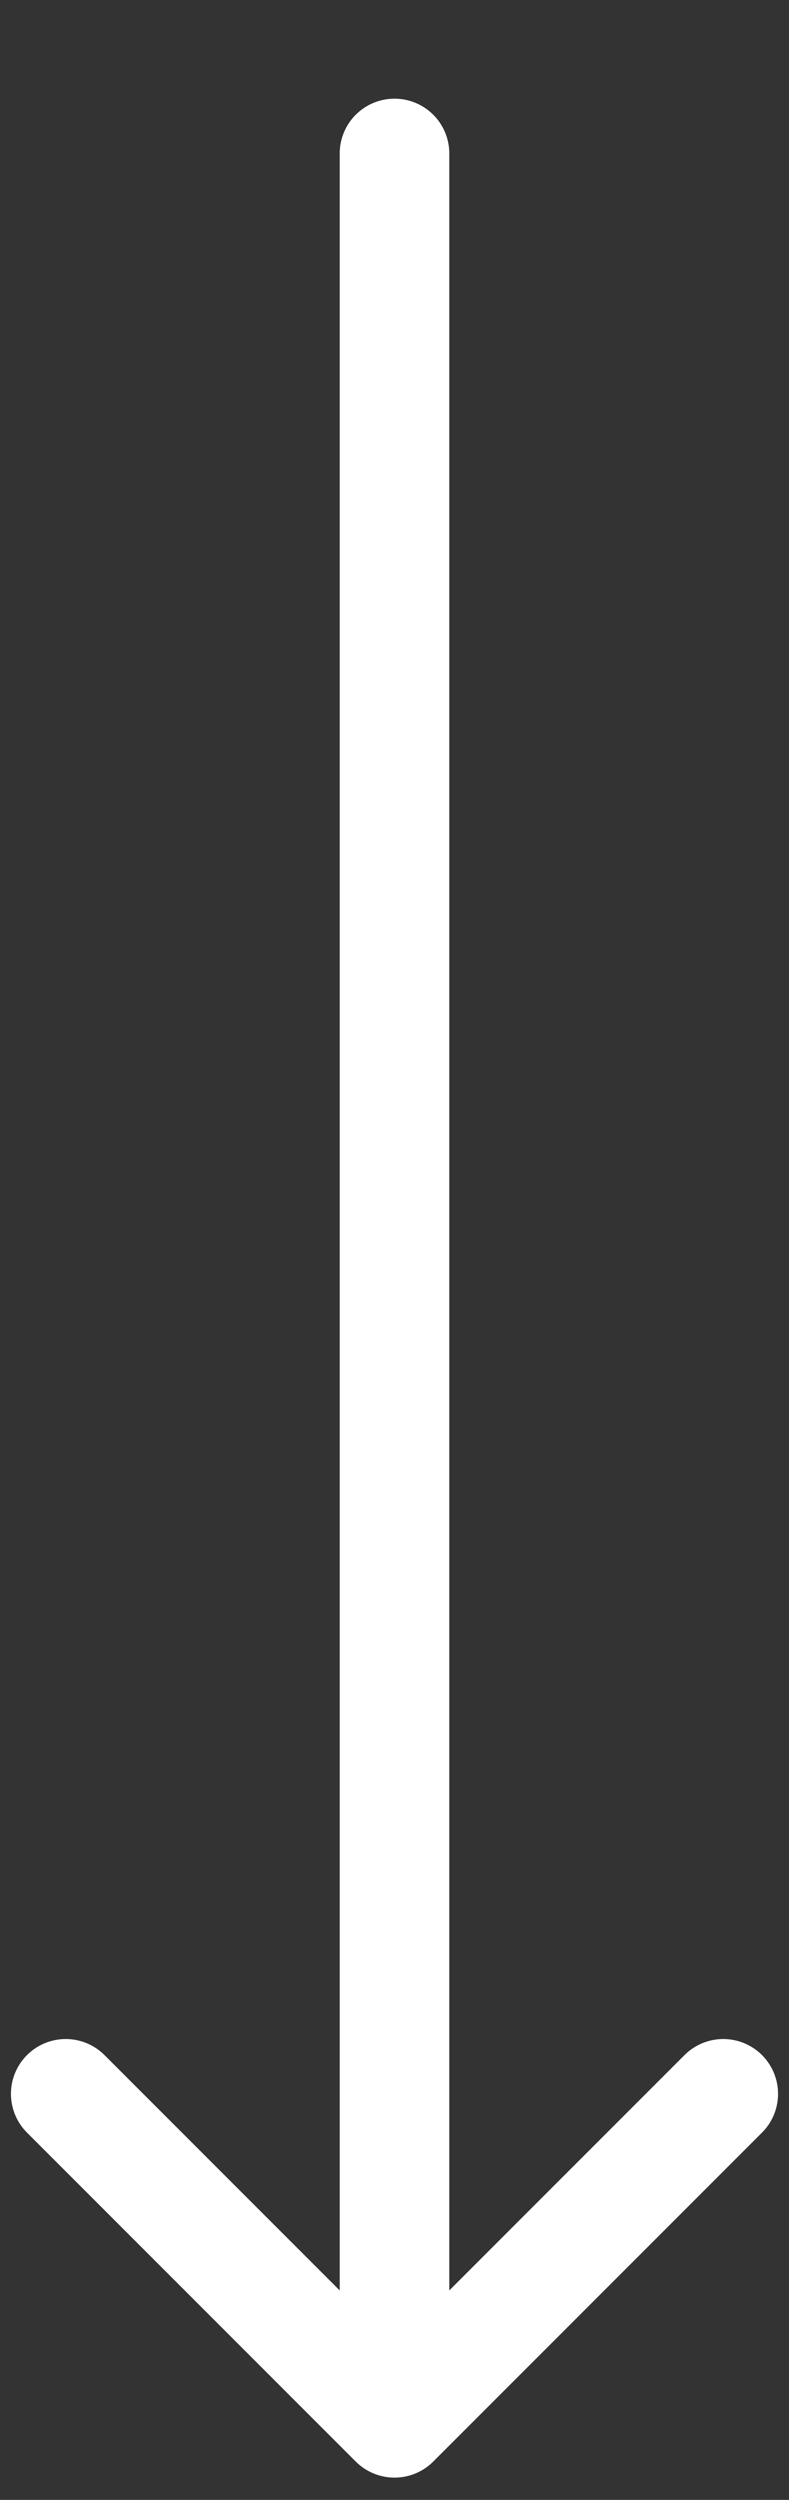 <svg width="36" height="114" xmlns="http://www.w3.org/2000/svg"><rect width="100%" height="100%" fill="#333333" stroke="none"/><g stroke="#FFF" stroke-width="5" fill="none" fill-rule="evenodd" stroke-linecap="round" stroke-linejoin="round"><path d="M18 7v100M3 95.484l15 15 15-15"/></g></svg>